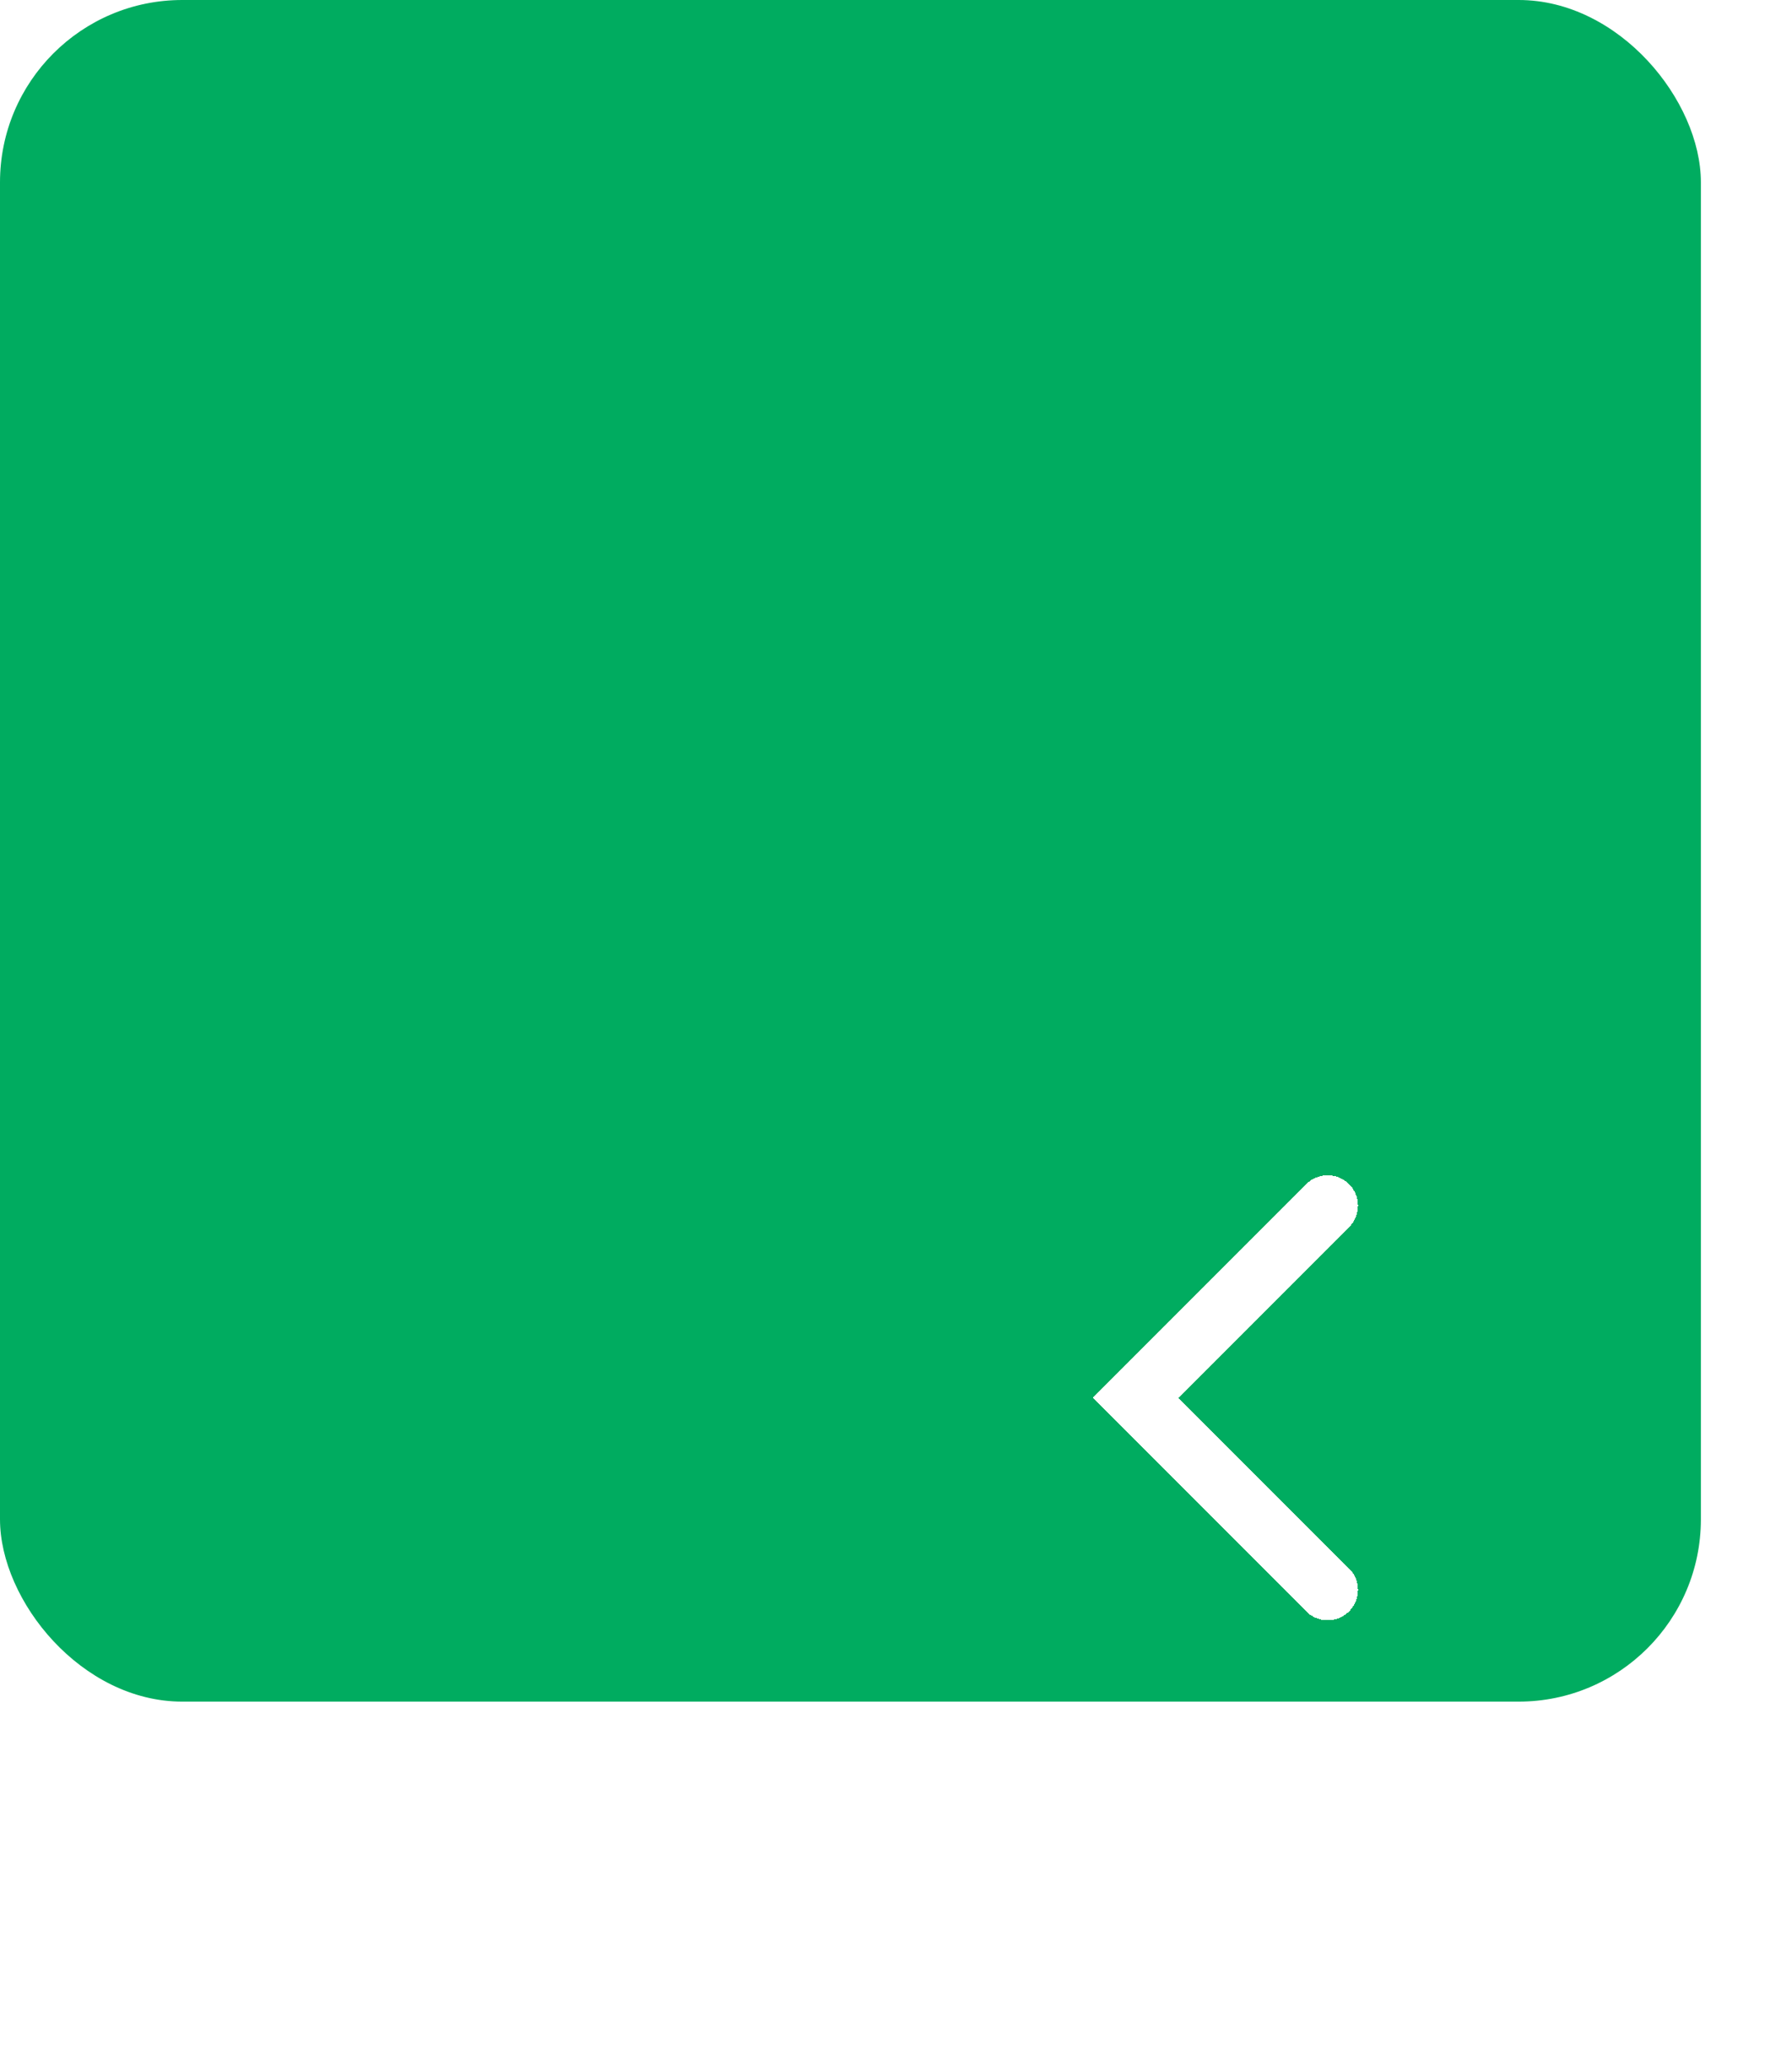 <svg width="59" height="68" viewBox="0 0 59 68" fill="none" xmlns="http://www.w3.org/2000/svg">
<rect x="56" y="56" width="56" height="56" rx="6" transform="rotate(-180 56 56)" fill="#00AC60"/>
<g filter="url(#filter0_di_1135_46553)">
<path d="M30.711 21.678L24.388 28L30.711 34.323" stroke="white" stroke-width="2" stroke-linecap="round" shape-rendering="crispEdges"/>
</g>
<defs>
<filter id="filter0_di_1135_46553" x="15.975" y="18.678" width="42.736" height="48.645" filterUnits="userSpaceOnUse" color-interpolation-filters="sRGB">
<feFlood flood-opacity="0" result="BackgroundImageFix"/>
<feColorMatrix in="SourceAlpha" type="matrix" values="0 0 0 0 0 0 0 0 0 0 0 0 0 0 0 0 0 0 127 0" result="hardAlpha"/>
<feMorphology radius="10" operator="erode" in="SourceAlpha" result="effect1_dropShadow_1135_46553"/>
<feOffset dx="10" dy="15"/>
<feGaussianBlur stdDeviation="13.5"/>
<feComposite in2="hardAlpha" operator="out"/>
<feColorMatrix type="matrix" values="0 0 0 0 1 0 0 0 0 0.247 0 0 0 0 0.31 0 0 0 0.5 0"/>
<feBlend mode="normal" in2="BackgroundImageFix" result="effect1_dropShadow_1135_46553"/>
<feBlend mode="normal" in="SourceGraphic" in2="effect1_dropShadow_1135_46553" result="shape"/>
<feColorMatrix in="SourceAlpha" type="matrix" values="0 0 0 0 0 0 0 0 0 0 0 0 0 0 0 0 0 0 127 0" result="hardAlpha"/>
<feOffset dx="3" dy="3"/>
<feGaussianBlur stdDeviation="5"/>
<feComposite in2="hardAlpha" operator="arithmetic" k2="-1" k3="1"/>
<feColorMatrix type="matrix" values="0 0 0 0 1 0 0 0 0 1 0 0 0 0 1 0 0 0 0.5 0"/>
<feBlend mode="normal" in2="shape" result="effect2_innerShadow_1135_46553"/>
</filter>
</defs>
</svg>
